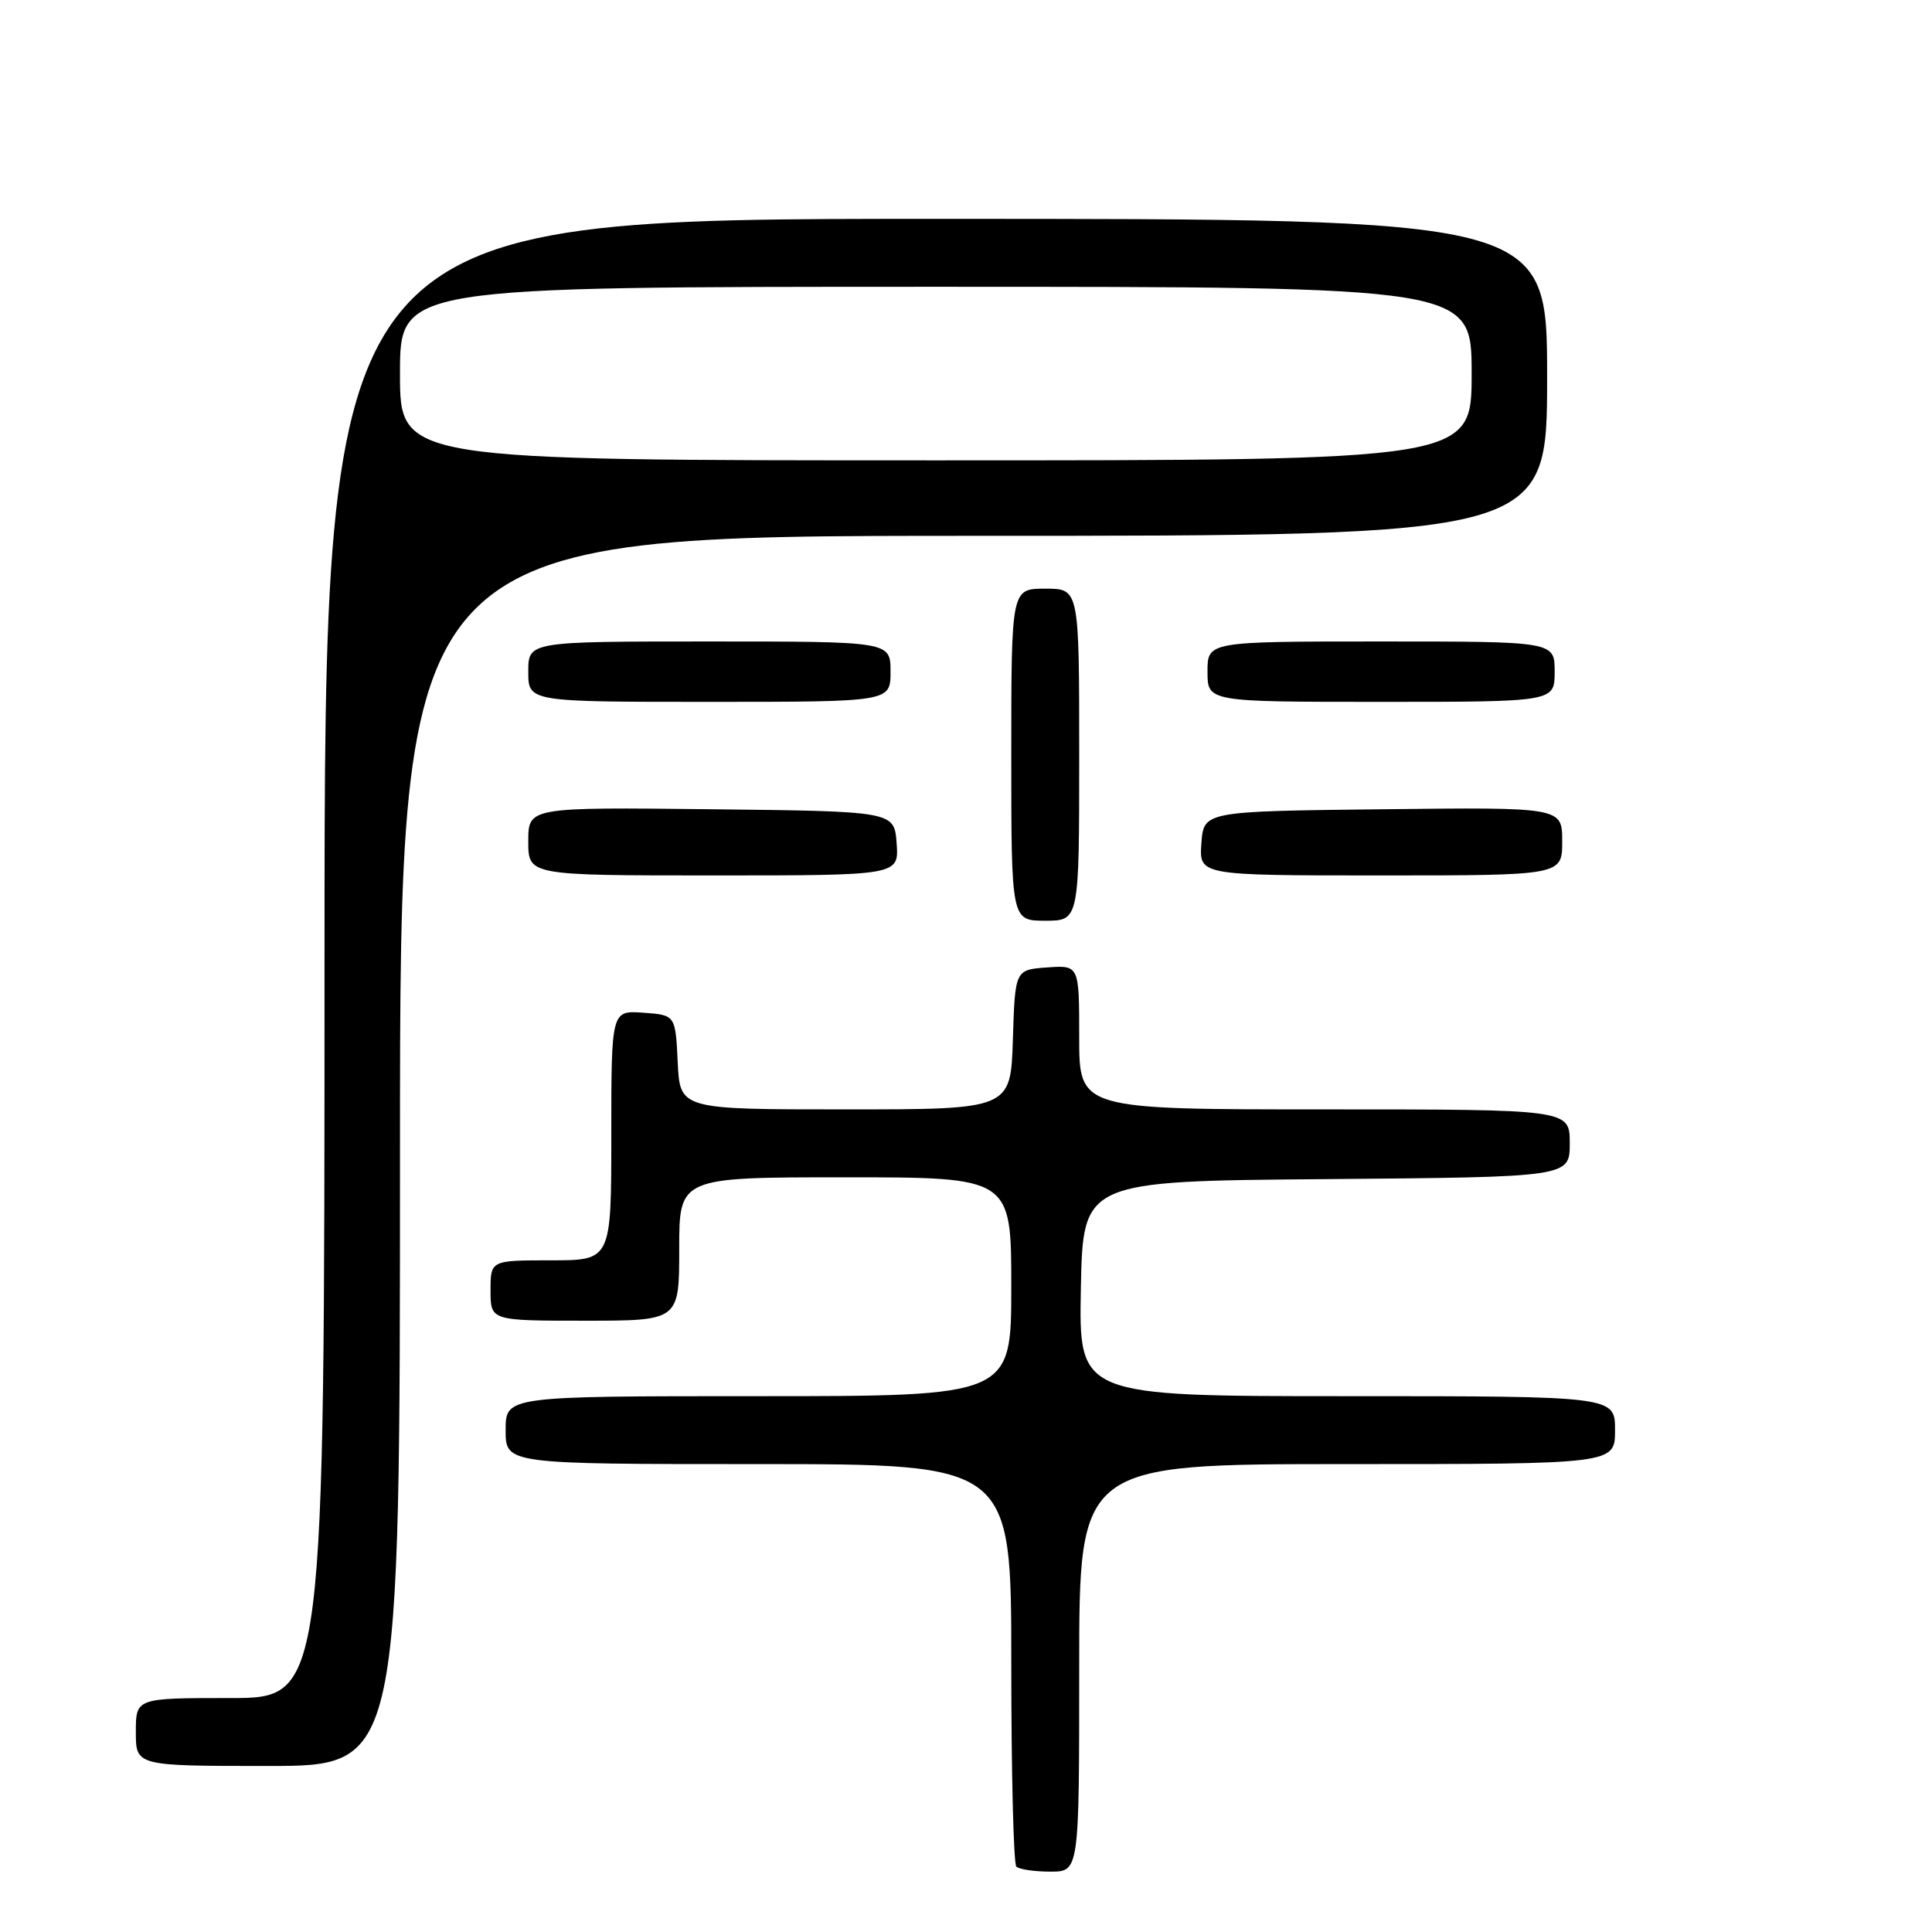 <?xml version="1.0" encoding="UTF-8" standalone="no"?>
<!DOCTYPE svg PUBLIC "-//W3C//DTD SVG 1.1//EN" "http://www.w3.org/Graphics/SVG/1.1/DTD/svg11.dtd" >
<svg xmlns="http://www.w3.org/2000/svg" xmlns:xlink="http://www.w3.org/1999/xlink" version="1.1" viewBox="0 0 256 256">
 <g >
 <path fill="currentColor"
d=" M 143.00 221.00 C 143.00 194.00 143.00 194.00 178.50 194.00 C 214.00 194.00 214.00 194.00 214.00 189.50 C 214.00 185.00 214.00 185.00 178.47 185.00 C 142.95 185.00 142.95 185.00 143.22 170.75 C 143.50 156.50 143.50 156.50 175.75 156.24 C 208.00 155.97 208.00 155.97 208.00 151.49 C 208.00 147.00 208.00 147.00 175.50 147.00 C 143.00 147.00 143.00 147.00 143.00 137.44 C 143.00 127.89 143.00 127.89 138.75 128.19 C 134.50 128.50 134.50 128.50 134.21 137.75 C 133.92 147.00 133.92 147.00 112.01 147.00 C 90.10 147.00 90.10 147.00 89.80 140.75 C 89.50 134.50 89.50 134.50 85.25 134.19 C 81.00 133.89 81.00 133.89 81.00 150.44 C 81.00 167.00 81.00 167.00 73.00 167.00 C 65.00 167.00 65.00 167.00 65.00 171.00 C 65.00 175.00 65.00 175.00 77.50 175.00 C 90.00 175.00 90.00 175.00 90.00 165.50 C 90.00 156.00 90.00 156.00 112.00 156.00 C 134.00 156.00 134.00 156.00 134.00 170.50 C 134.00 185.00 134.00 185.00 100.50 185.00 C 67.00 185.00 67.00 185.00 67.00 189.50 C 67.00 194.00 67.00 194.00 100.50 194.00 C 134.00 194.00 134.00 194.00 134.00 220.33 C 134.00 234.82 134.30 246.97 134.67 247.33 C 135.03 247.70 137.06 248.00 139.17 248.00 C 143.00 248.00 143.00 248.00 143.00 221.00 Z  M 53.00 152.50 C 53.00 71.00 53.00 71.00 129.00 71.00 C 205.00 71.00 205.00 71.00 205.00 50.00 C 205.00 29.00 205.00 29.00 124.00 29.00 C 43.00 29.00 43.00 29.00 43.00 127.00 C 43.00 225.00 43.00 225.00 30.50 225.00 C 18.00 225.00 18.00 225.00 18.00 229.50 C 18.00 234.00 18.00 234.00 35.50 234.00 C 53.00 234.00 53.00 234.00 53.00 152.50 Z  M 143.00 100.00 C 143.00 78.00 143.00 78.00 138.50 78.00 C 134.00 78.00 134.00 78.00 134.00 100.00 C 134.00 122.00 134.00 122.00 138.50 122.00 C 143.00 122.00 143.00 122.00 143.00 100.00 Z  M 118.81 111.75 C 118.50 107.50 118.50 107.50 94.25 107.23 C 70.00 106.96 70.00 106.96 70.00 111.48 C 70.00 116.00 70.00 116.00 94.56 116.00 C 119.11 116.00 119.11 116.00 118.81 111.75 Z  M 207.00 111.48 C 207.00 106.96 207.00 106.96 183.25 107.23 C 159.50 107.50 159.50 107.50 159.19 111.75 C 158.89 116.00 158.89 116.00 182.94 116.00 C 207.00 116.00 207.00 116.00 207.00 111.48 Z  M 118.00 89.00 C 118.00 85.00 118.00 85.00 94.00 85.00 C 70.00 85.00 70.00 85.00 70.00 89.00 C 70.00 93.00 70.00 93.00 94.00 93.00 C 118.00 93.00 118.00 93.00 118.00 89.00 Z  M 206.00 89.00 C 206.00 85.00 206.00 85.00 183.00 85.00 C 160.00 85.00 160.00 85.00 160.00 89.00 C 160.00 93.00 160.00 93.00 183.00 93.00 C 206.00 93.00 206.00 93.00 206.00 89.00 Z  M 53.00 49.50 C 53.00 38.00 53.00 38.00 124.00 38.00 C 195.00 38.00 195.00 38.00 195.00 49.50 C 195.00 61.00 195.00 61.00 124.00 61.00 C 53.00 61.00 53.00 61.00 53.00 49.50 Z "/>
</g>
</svg>